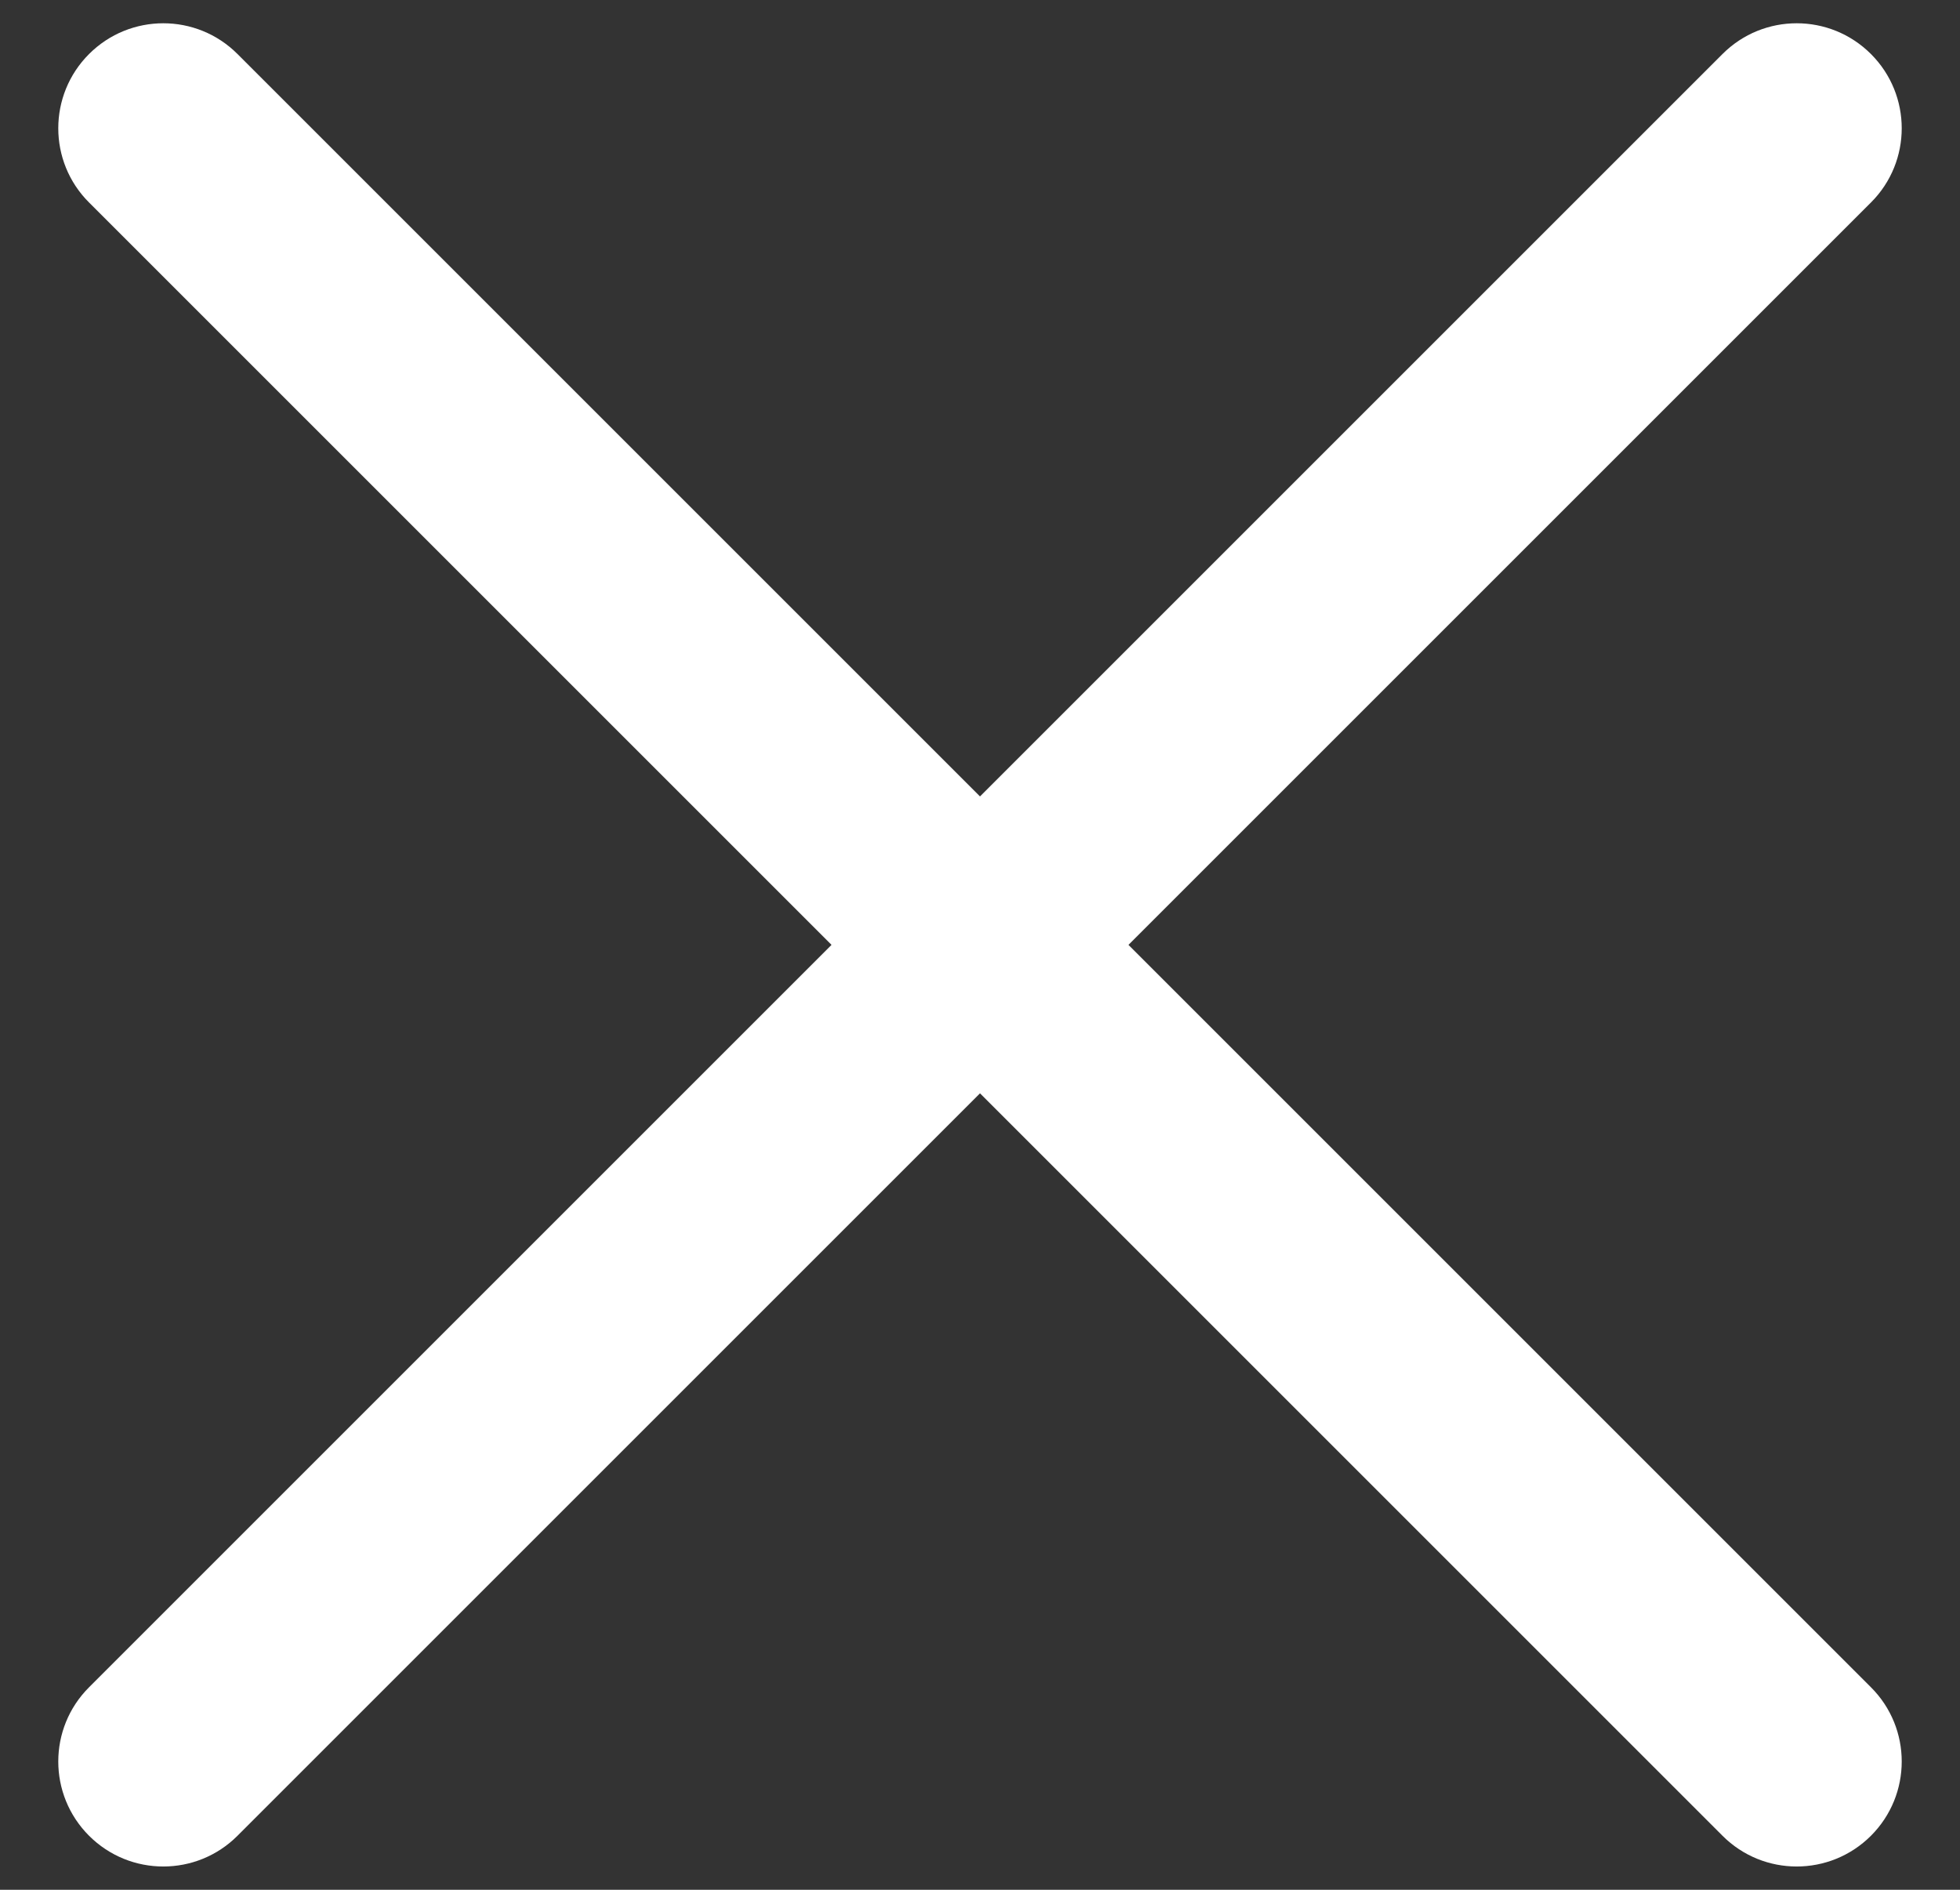 <?xml version="1.0" encoding="UTF-8"?>
<svg width="28px" height="27px" viewBox="0 0 28 27" version="1.1" xmlns="http://www.w3.org/2000/svg" xmlns:xlink="http://www.w3.org/1999/xlink">
    <rect x="0" y="0" width="28" height="27" fill="#333333" stroke="none"/>
    <!-- Generator: Sketch 51.1 (57501) - http://www.bohemiancoding.com/sketch -->
    <title>Combined Shape</title>
    <desc>Created with Sketch.</desc>
    <defs></defs>
    <g id="Flow" stroke="none" stroke-width="1" fill="none" fill-rule="evenodd">
        <g id="Menu-expanded" transform="translate(-328, -22)" fill="#FFFFFF" fill-rule="nonzero">
            <g id="Nav-Bar">
                <path d="M342,33.379 L352.607,22.772 C353.192,22.186 354.142,22.186 354.728,22.772 C355.314,23.358 355.314,24.308 354.728,24.893 L344.121,35.5 L354.728,46.107 C355.314,46.692 355.314,47.642 354.728,48.228 C354.142,48.814 353.192,48.814 352.607,48.228 L342,37.621 L331.393,48.228 C330.808,48.814 329.858,48.814 329.272,48.228 C328.686,47.642 328.686,46.692 329.272,46.107 L339.879,35.5 L329.272,24.893 C328.686,24.308 328.686,23.358 329.272,22.772 C329.858,22.186 330.808,22.186 331.393,22.772 L342,33.379 Z" id="Combined-Shape"></path>
            </g>
        </g>
    </g>
</svg>